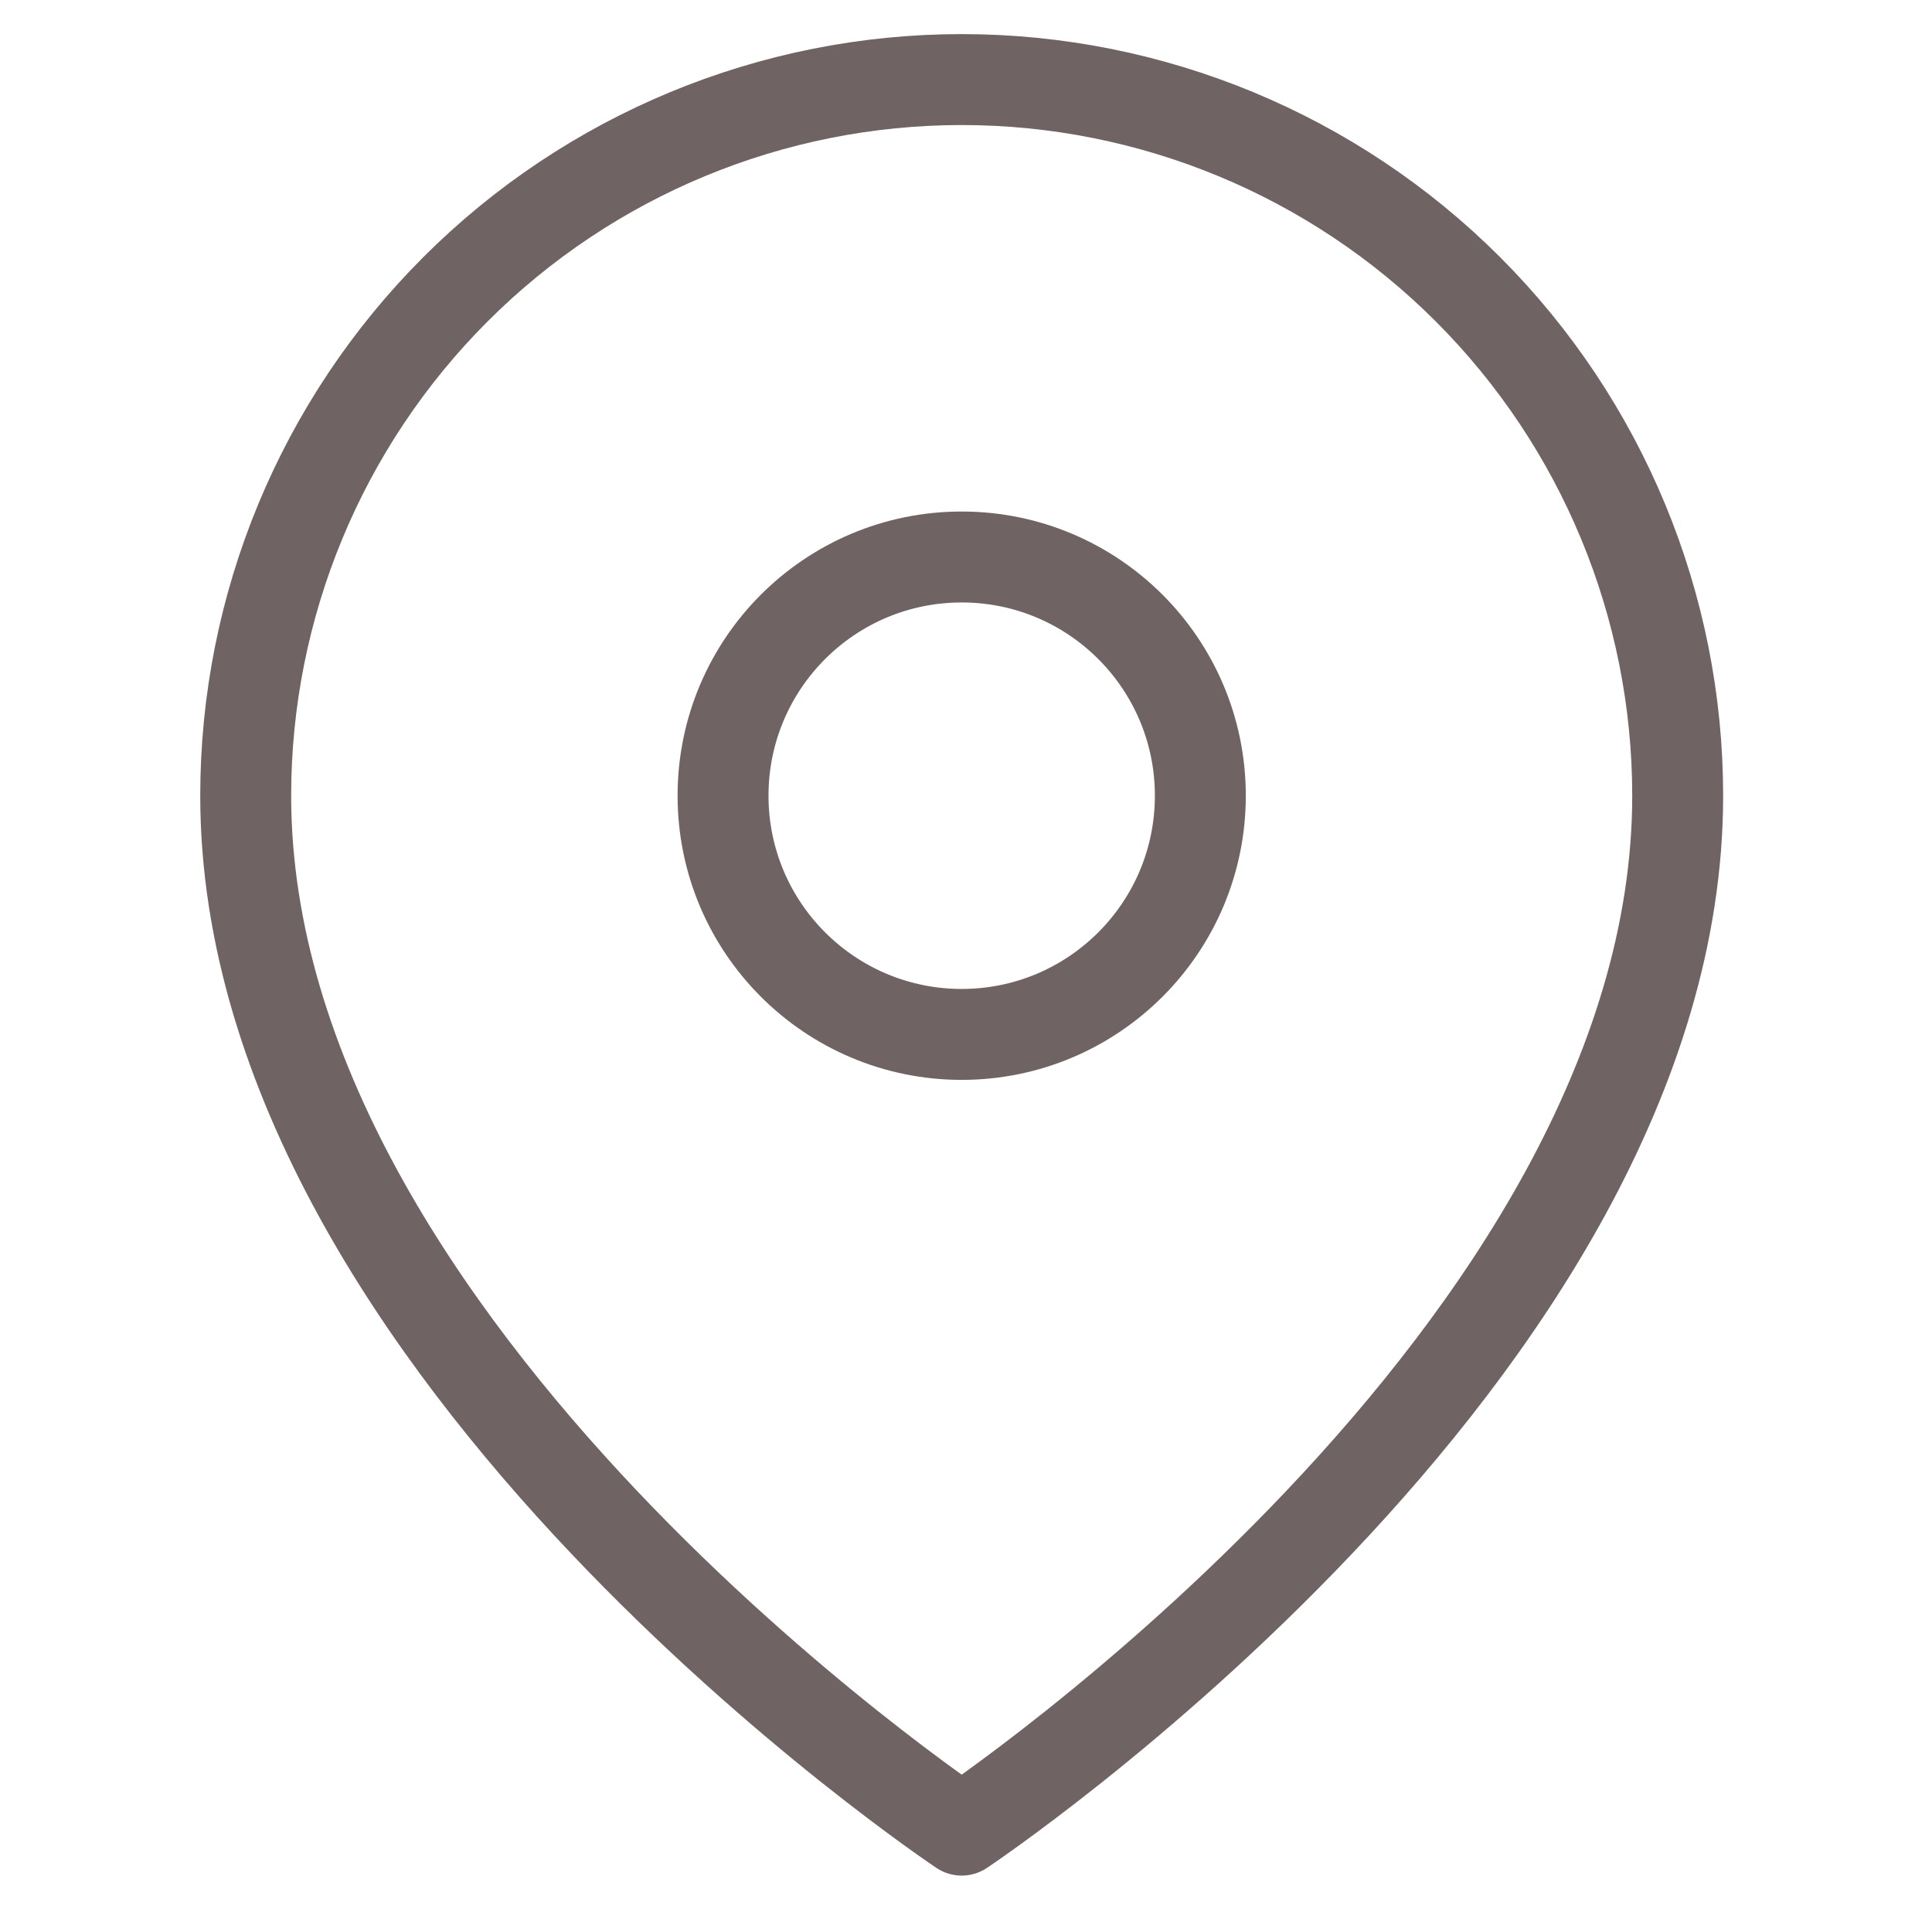 <svg width="85" height="84" viewBox="0 0 85 84" fill="none" xmlns="http://www.w3.org/2000/svg">
<path d="M73.811 35C73.811 59.5 42.31 80.5 42.31 80.5C42.31 80.5 10.81 59.5 10.81 35C10.81 26.646 14.129 18.634 20.037 12.726C25.944 6.819 33.956 3.5 42.31 3.5C50.665 3.5 58.677 6.819 64.584 12.726C70.492 18.634 73.811 26.646 73.811 35Z" stroke="#4D3D3D" stroke-opacity="0.8" stroke-width="4" stroke-linecap="round" stroke-linejoin="round"/>
<path d="M42.31 45.5C48.109 45.5 52.81 40.799 52.81 35C52.81 29.201 48.109 24.5 42.31 24.5C36.512 24.5 31.811 29.201 31.811 35C31.811 40.799 36.512 45.5 42.31 45.5Z" stroke="#4D3D3D" stroke-opacity="0.8" stroke-width="4" stroke-linecap="round" stroke-linejoin="round"/>
</svg>
